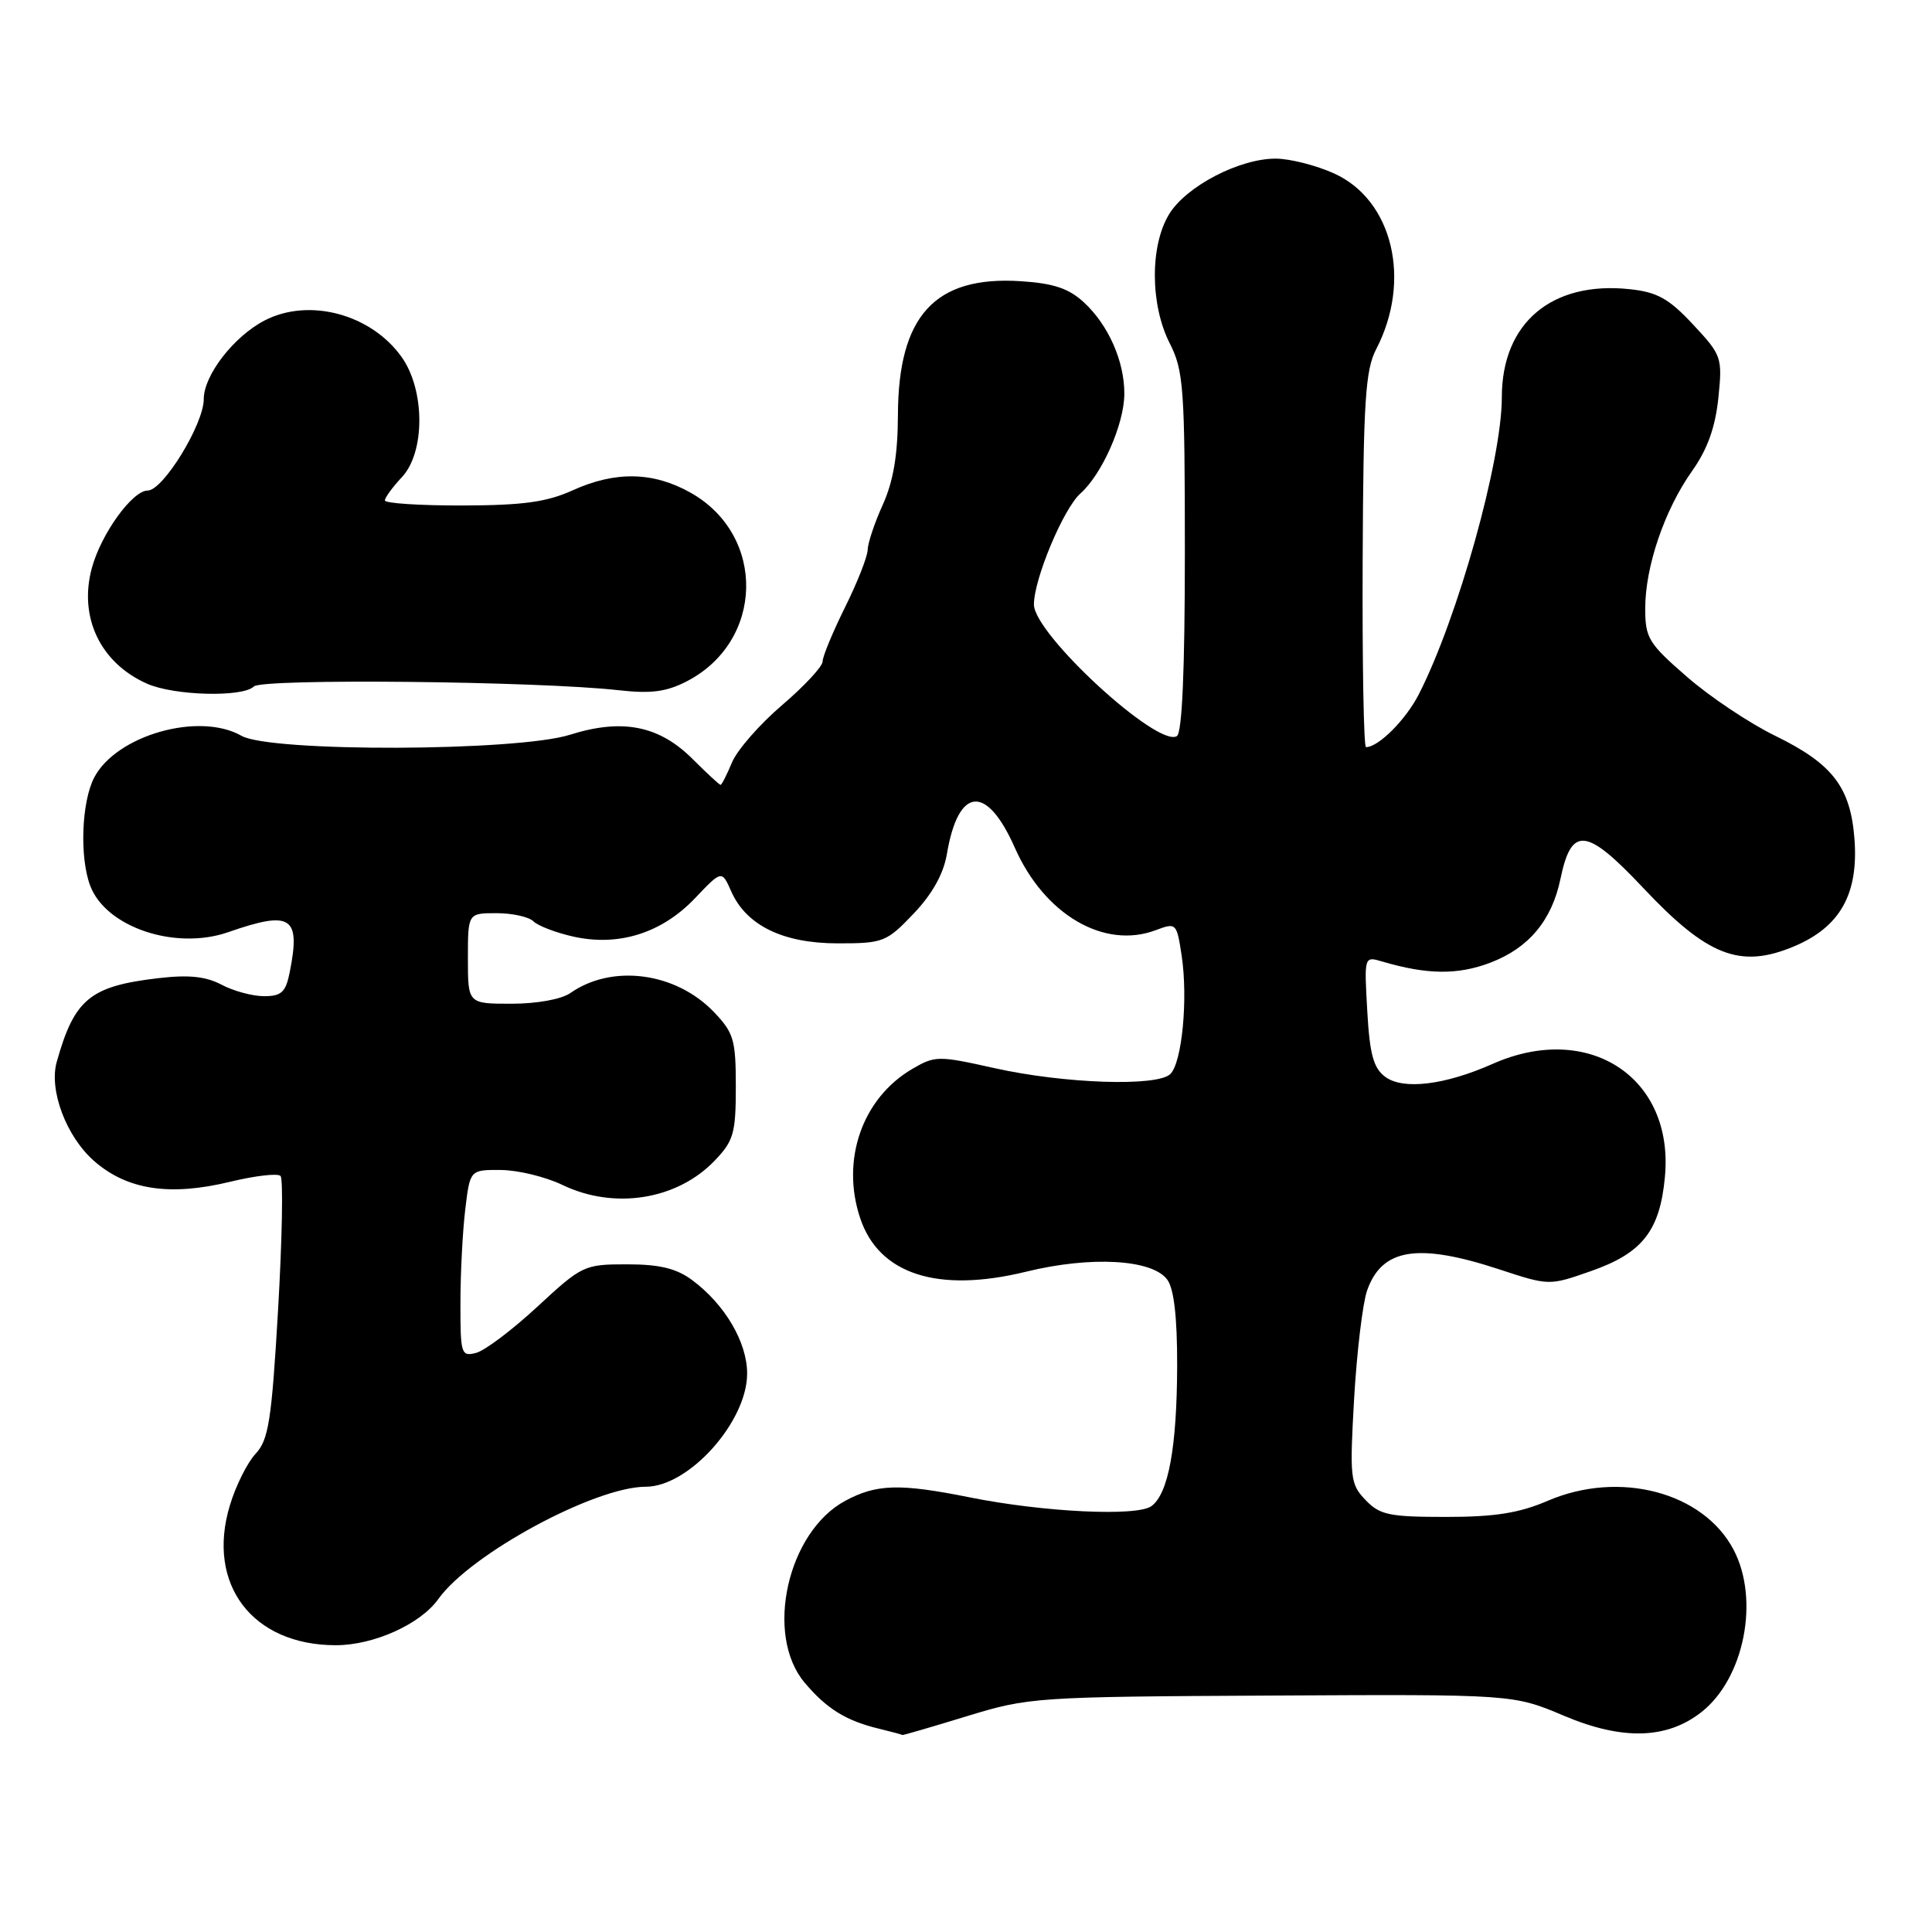 <?xml version="1.0" encoding="UTF-8" standalone="no"?>
<!DOCTYPE svg PUBLIC "-//W3C//DTD SVG 1.1//EN" "http://www.w3.org/Graphics/SVG/1.1/DTD/svg11.dtd" >
<svg xmlns="http://www.w3.org/2000/svg" xmlns:xlink="http://www.w3.org/1999/xlink" version="1.1" viewBox="0 0 256 256">
 <g >
 <path fill="currentColor"
d=" M 128.07 227.42 C 136.33 224.89 137.16 224.83 168.50 224.67 C 200.50 224.50 200.50 224.50 207.26 227.36 C 214.98 230.62 220.87 230.46 225.45 226.86 C 231.13 222.40 233.19 211.94 229.70 205.33 C 225.68 197.70 214.57 194.79 205.09 198.86 C 201.31 200.49 198.09 201.00 191.60 201.00 C 184.06 201.00 182.83 200.74 180.93 198.75 C 178.91 196.63 178.83 195.85 179.43 185.29 C 179.79 179.12 180.56 172.70 181.14 171.02 C 183.10 165.42 187.84 164.65 198.61 168.18 C 205.27 170.37 205.27 170.37 210.80 168.43 C 217.62 166.05 219.95 163.09 220.61 155.94 C 221.85 142.78 210.54 135.34 197.83 140.95 C 191.43 143.79 185.92 144.45 183.54 142.68 C 181.99 141.52 181.49 139.70 181.17 133.96 C 180.76 126.72 180.76 126.70 183.13 127.40 C 189.09 129.16 193.17 129.21 197.50 127.55 C 202.57 125.62 205.63 121.95 206.77 116.45 C 208.23 109.42 210.19 109.64 217.75 117.67 C 226.25 126.70 230.58 128.38 237.67 125.42 C 243.80 122.86 246.27 118.50 245.73 111.21 C 245.21 104.30 242.84 101.22 235.23 97.50 C 231.84 95.85 226.58 92.34 223.54 89.69 C 218.44 85.26 218.00 84.55 218.00 80.62 C 218.00 75.07 220.57 67.54 224.21 62.41 C 226.24 59.55 227.28 56.64 227.69 52.76 C 228.24 47.36 228.15 47.08 224.34 43.00 C 221.14 39.57 219.61 38.71 215.96 38.32 C 205.61 37.21 199.00 42.79 199.00 52.64 C 199.00 61.00 193.17 81.86 188.01 91.98 C 186.28 95.37 182.66 99.00 181.00 99.00 C 180.70 99.00 180.50 87.86 180.56 74.25 C 180.65 53.15 180.92 49.02 182.35 46.27 C 187.09 37.15 184.55 26.51 176.79 22.99 C 174.43 21.92 170.95 21.03 169.07 21.02 C 164.26 20.99 157.16 24.68 154.91 28.39 C 152.36 32.57 152.40 40.40 155.00 45.50 C 156.83 49.10 157.00 51.40 157.00 73.15 C 157.00 88.77 156.64 97.11 155.94 97.54 C 153.40 99.11 137.00 84.01 137.00 80.10 C 137.00 76.72 140.91 67.39 143.16 65.39 C 146.03 62.83 148.95 56.23 148.98 52.22 C 149.01 47.89 146.88 43.08 143.62 40.06 C 141.61 38.21 139.60 37.54 135.24 37.26 C 123.88 36.53 119.02 41.83 118.98 55.00 C 118.96 60.30 118.37 63.78 116.98 66.86 C 115.89 69.26 114.99 71.96 114.97 72.86 C 114.95 73.76 113.60 77.19 111.97 80.47 C 110.34 83.76 109.00 86.99 109.00 87.65 C 109.00 88.31 106.57 90.92 103.61 93.45 C 100.65 95.98 97.67 99.39 96.99 101.03 C 96.31 102.66 95.63 104.00 95.48 104.00 C 95.33 104.00 93.66 102.46 91.78 100.58 C 87.34 96.14 82.46 95.17 75.52 97.36 C 68.48 99.58 35.82 99.68 32.00 97.50 C 26.39 94.29 15.39 97.42 12.47 103.05 C 10.80 106.29 10.53 113.64 11.96 117.38 C 14.04 122.87 23.23 125.95 30.23 123.52 C 38.61 120.60 39.87 121.42 38.38 128.87 C 37.86 131.47 37.28 132.00 34.99 132.00 C 33.47 132.00 30.94 131.32 29.36 130.48 C 27.28 129.38 25.01 129.14 21.00 129.61 C 11.92 130.67 9.86 132.37 7.52 140.70 C 6.46 144.45 8.78 150.60 12.47 153.84 C 16.84 157.67 22.49 158.53 30.50 156.59 C 33.80 155.79 36.80 155.44 37.17 155.82 C 37.54 156.19 37.39 164.15 36.85 173.50 C 35.99 188.26 35.59 190.78 33.87 192.63 C 32.77 193.80 31.23 196.89 30.45 199.50 C 27.31 209.93 33.44 218.00 44.50 218.00 C 49.53 218.00 55.72 215.21 58.09 211.87 C 62.33 205.92 78.81 197.00 85.57 197.00 C 91.28 197.00 99.00 188.38 99.00 182.00 C 99.00 177.85 96.04 172.82 91.70 169.61 C 89.62 168.07 87.40 167.53 83.08 167.53 C 77.41 167.53 77.12 167.67 71.23 173.12 C 67.91 176.20 64.25 178.96 63.10 179.26 C 61.11 179.78 61.00 179.43 61.01 172.66 C 61.01 168.72 61.30 163.14 61.65 160.25 C 62.28 155.00 62.28 155.00 66.39 155.03 C 68.65 155.05 72.30 155.94 74.50 157.00 C 81.38 160.32 89.71 159.00 94.70 153.79 C 97.21 151.17 97.50 150.16 97.50 144.00 C 97.50 137.78 97.23 136.85 94.59 134.09 C 89.53 128.82 81.11 127.71 75.58 131.58 C 74.40 132.41 71.14 133.00 67.78 133.00 C 62.00 133.00 62.00 133.00 62.00 127.00 C 62.00 121.00 62.00 121.00 65.80 121.00 C 67.89 121.00 70.09 121.49 70.68 122.08 C 71.27 122.67 73.64 123.58 75.95 124.10 C 81.95 125.45 87.68 123.65 92.07 119.04 C 95.64 115.29 95.64 115.29 96.89 118.11 C 98.89 122.63 103.75 125.00 111.02 125.00 C 117.04 125.00 117.47 124.83 121.06 121.06 C 123.54 118.46 125.03 115.78 125.47 113.15 C 126.98 104.21 130.73 103.87 134.47 112.33 C 138.39 121.20 146.31 125.83 153.15 123.25 C 155.86 122.23 155.92 122.29 156.58 126.66 C 157.43 132.36 156.63 140.77 155.08 142.31 C 153.37 144.01 141.02 143.60 131.76 141.53 C 124.32 139.87 123.90 139.87 120.86 141.65 C 114.27 145.52 111.41 153.66 113.96 161.36 C 116.43 168.85 124.24 171.38 135.99 168.50 C 144.56 166.40 152.69 166.86 154.67 169.56 C 155.56 170.78 155.99 174.52 155.98 180.94 C 155.95 191.77 154.82 197.93 152.57 199.57 C 150.66 200.97 138.26 200.37 128.50 198.41 C 119.24 196.55 116.15 196.63 112.01 198.86 C 104.34 202.97 101.28 216.61 106.61 222.95 C 109.53 226.42 112.09 228.01 116.50 229.07 C 118.15 229.47 119.53 229.84 119.57 229.90 C 119.61 229.95 123.44 228.84 128.07 227.42 Z  M 33.64 90.96 C 34.72 89.88 71.35 90.26 82.00 91.46 C 86.24 91.94 88.30 91.67 90.98 90.29 C 101.27 84.99 101.56 70.94 91.50 65.28 C 86.55 62.50 81.54 62.40 75.86 64.98 C 72.44 66.53 69.29 66.96 61.25 66.98 C 55.61 66.99 51.00 66.69 51.00 66.31 C 51.00 65.94 52.01 64.55 53.25 63.23 C 56.35 59.93 56.33 51.68 53.22 47.31 C 49.16 41.61 40.95 39.42 35.07 42.46 C 30.98 44.58 27.00 49.72 27.00 52.88 C 27.00 56.21 21.61 65.00 19.57 65.00 C 17.54 65.00 13.40 70.73 12.17 75.27 C 10.40 81.79 13.30 87.86 19.50 90.60 C 23.10 92.19 32.18 92.42 33.64 90.96 Z "/>
</g>
</svg>